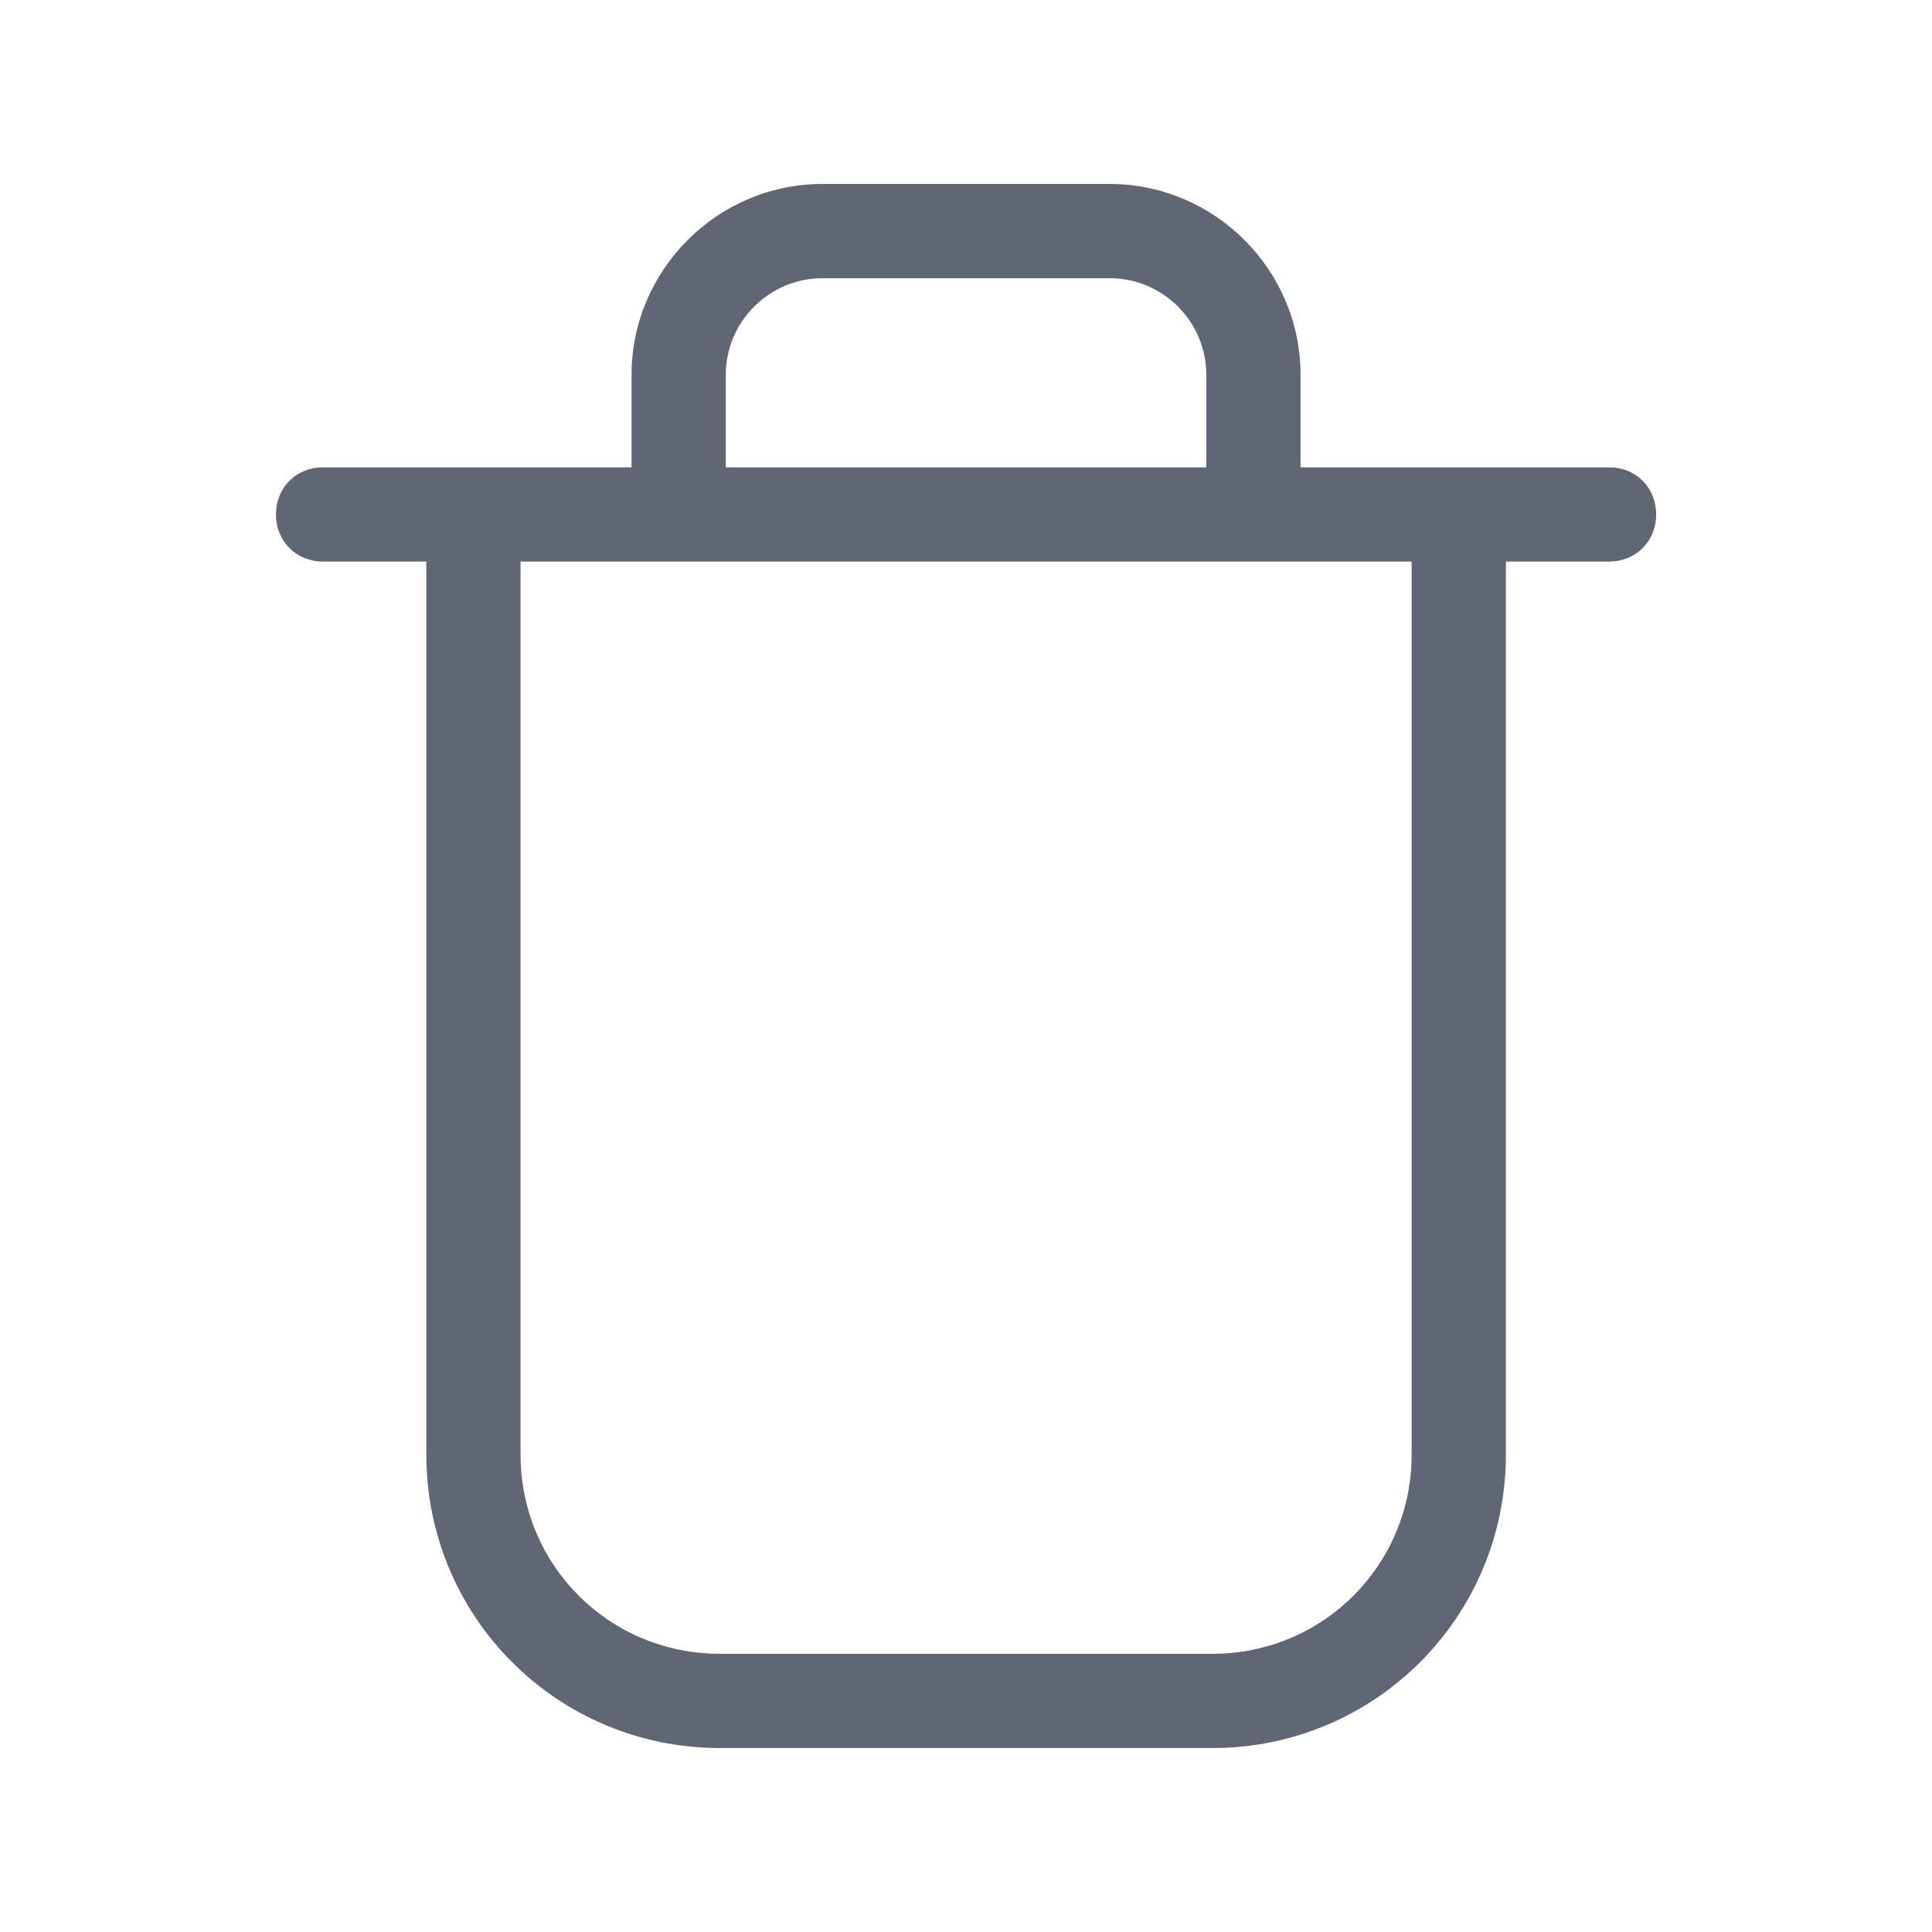 <svg width="18" height="18" viewBox="0 0 18 18" fill="none" xmlns="http://www.w3.org/2000/svg">
<g id="Icon/Delete">
<path id="Vector" fill-rule="evenodd" clip-rule="evenodd" d="M3.01 4.354H5.884V3.492C5.884 2.515 6.684 1.714 7.662 1.714H10.339C11.317 1.714 12.117 2.515 12.117 3.492V4.354H14.991C15.242 4.354 15.43 4.542 15.43 4.793C15.43 5.043 15.242 5.232 14.991 5.232H14.03V13.552C14.03 15.065 12.809 16.286 11.296 16.286H6.706C5.193 16.286 3.972 15.065 3.972 13.552V5.232H3.01C2.76 5.232 2.571 5.043 2.571 4.793C2.571 4.542 2.76 4.354 3.01 4.354ZM6.762 4.354H11.239V3.492C11.239 2.997 10.835 2.592 10.339 2.592H7.662C7.167 2.592 6.762 2.997 6.762 3.492V4.354ZM13.152 5.232H4.85V13.552C4.85 14.582 5.675 15.408 6.706 15.408H11.296C12.326 15.408 13.152 14.582 13.152 13.552V5.232Z" fill="#5E6773"/>
</g>
</svg>
